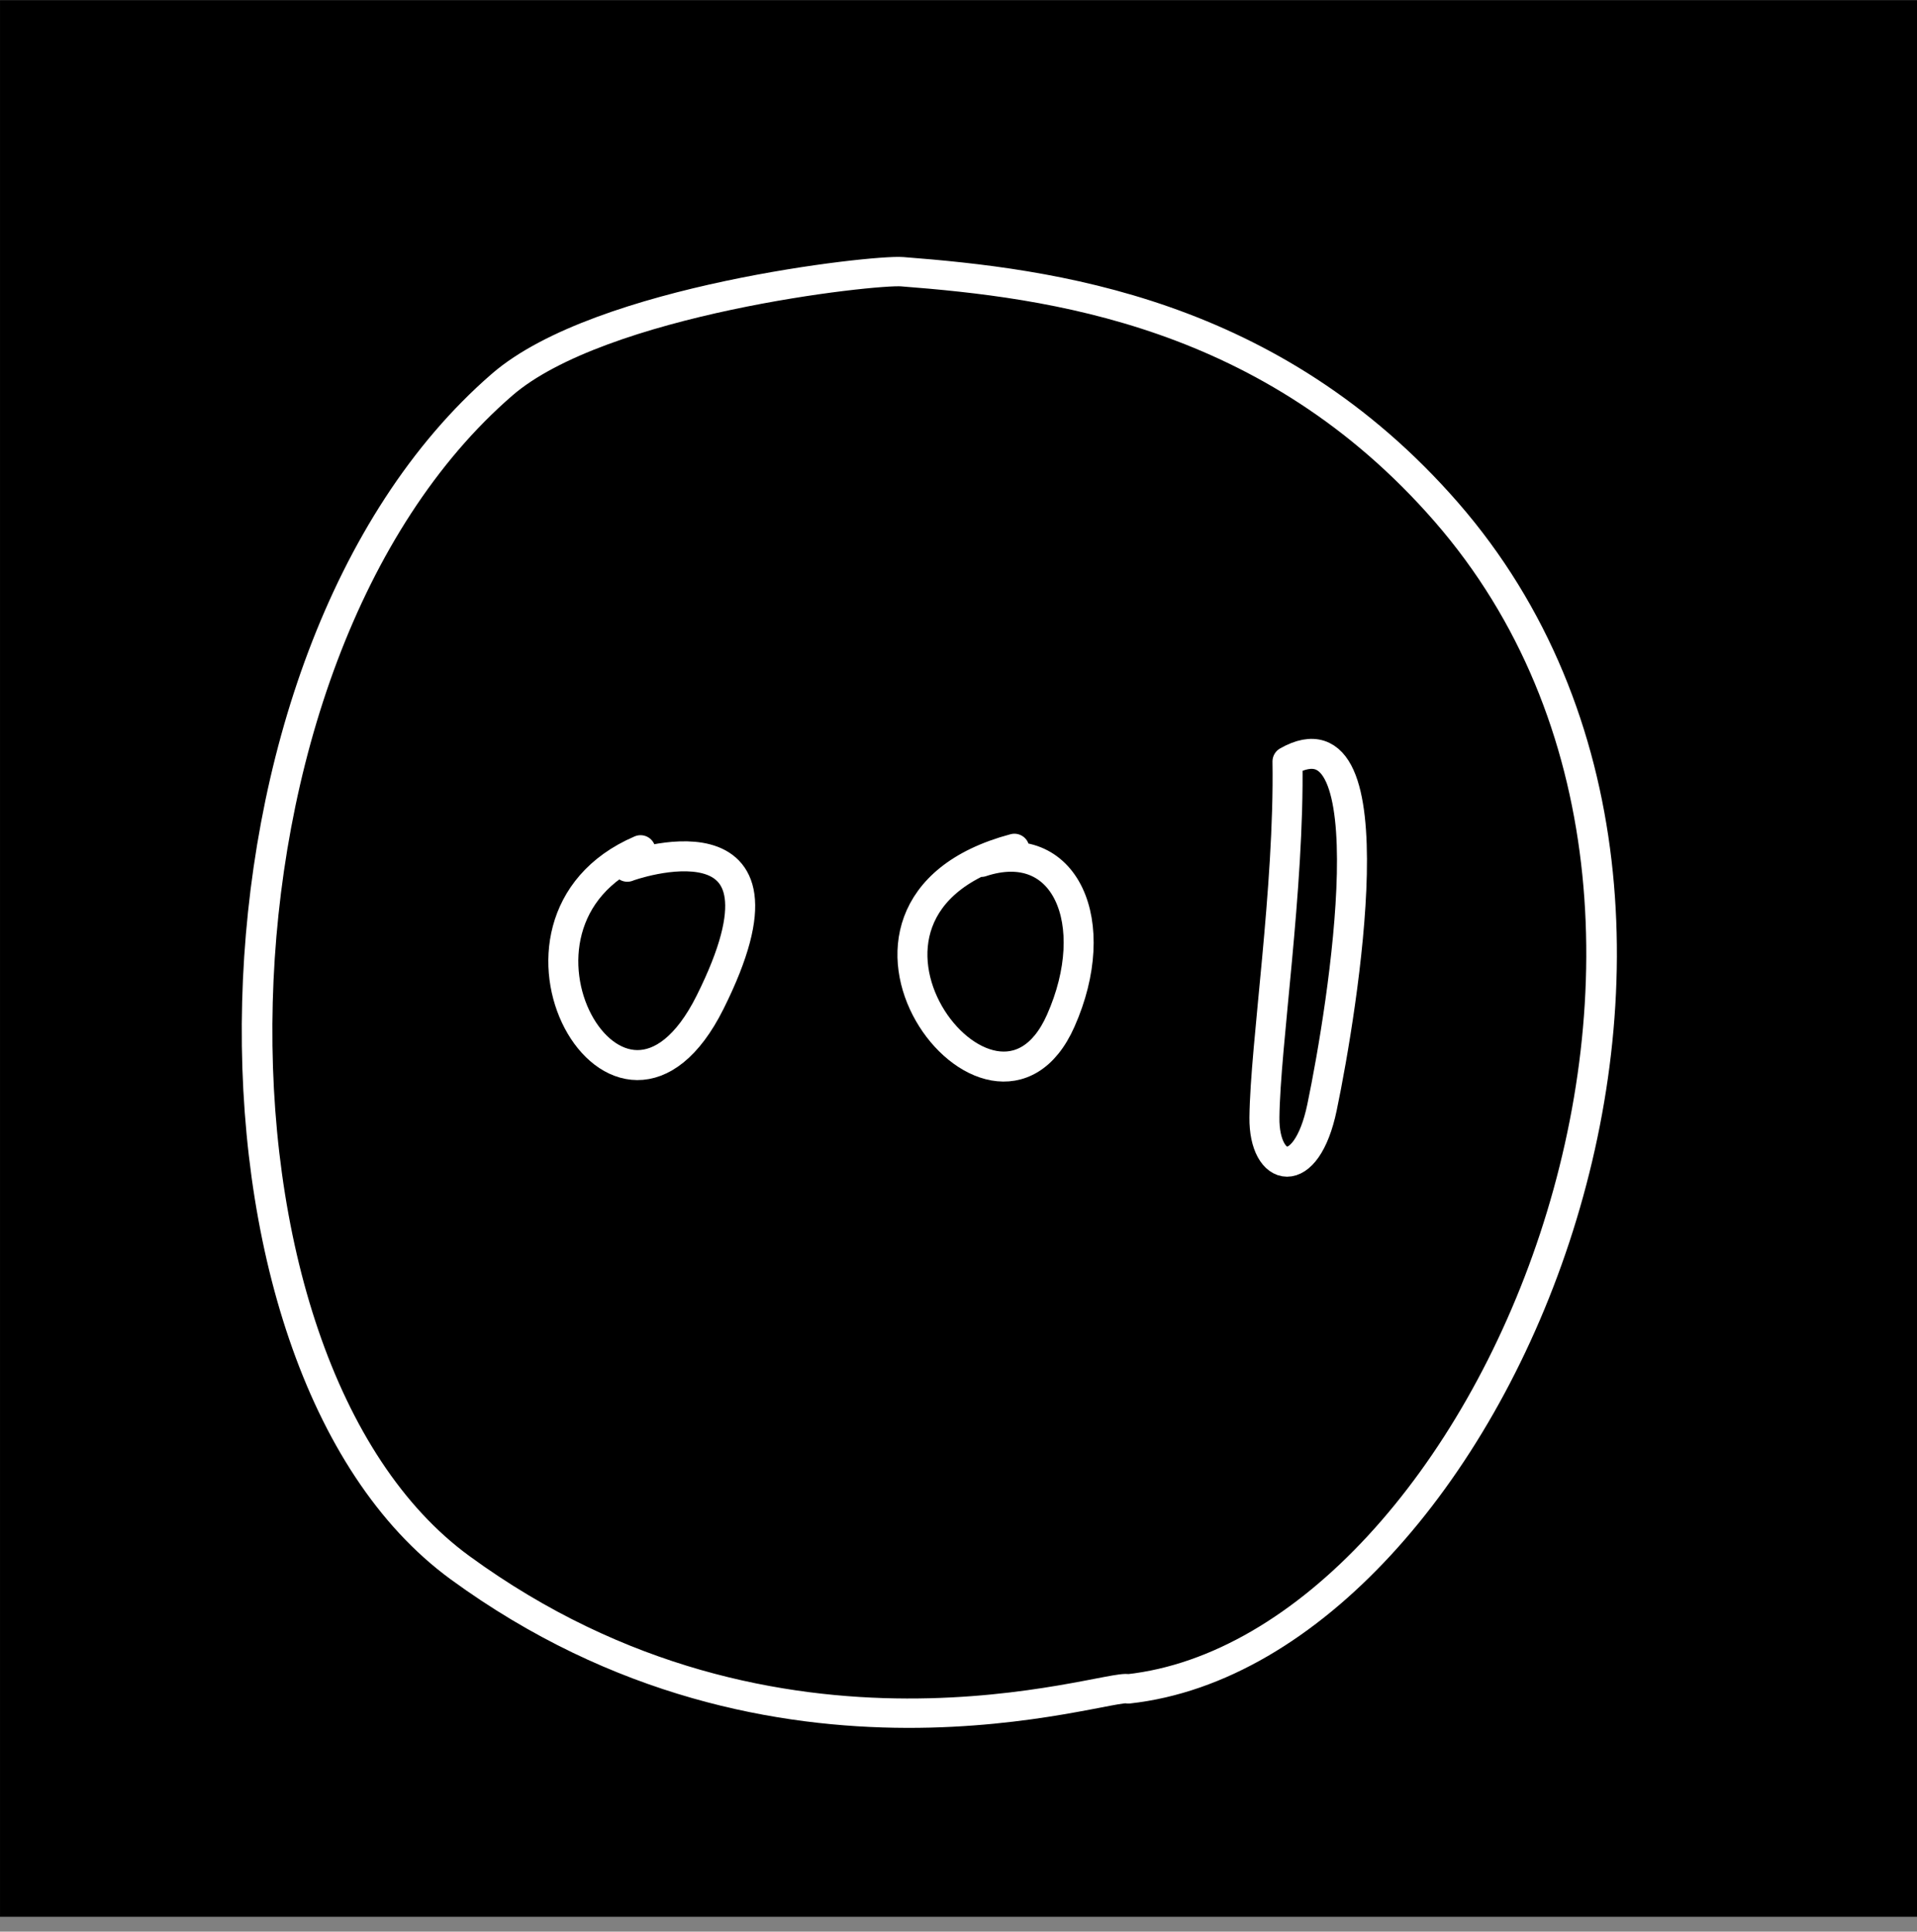 <?xml version="1.0" encoding="UTF-8" standalone="no"?>
<!DOCTYPE svg PUBLIC "-//W3C//DTD SVG 1.1//EN" "http://www.w3.org/Graphics/SVG/1.1/DTD/svg11.dtd">
<svg width="100%" height="100%" viewBox="0 0 128 129" version="1.1" xmlns="http://www.w3.org/2000/svg" xmlns:xlink="http://www.w3.org/1999/xlink" xml:space="preserve" xmlns:serif="http://www.serif.com/" style="fill-rule:evenodd;clip-rule:evenodd;stroke-linecap:round;stroke-linejoin:round;stroke-miterlimit:1.5;">
    <rect x="0" y="0" width="128" height="129" fill="#808080" stroke="none"/>
    <g transform="matrix(1,0,0,1,-276,-5318)">
        <g id="lastpass" transform="matrix(1,0,0,1,276.001,5318.01)">
            <rect x="0" y="0" width="128" height="128"/>
            <g transform="matrix(1.078,0,0,1.078,-5.018,-5.018)">
                <g transform="matrix(-1.041,0.036,-0.035,-0.999,451.183,5432.78)">
                    <path d="M182.42,5335.41C160.958,5337.1 140.929,5381.71 161.067,5407.61C171.069,5420.46 184.121,5422.64 192.912,5423.67C194.576,5423.87 210.9,5422.6 216.923,5417.53C236.249,5401.27 238.137,5357.64 221.888,5344.35C203.413,5329.23 183.525,5335.86 182.42,5335.41Z" style="fill:none;stroke:white;stroke-width:1.82px;"/>
                </g>
                <g transform="matrix(1.299,0,0,1.299,-15.652,-15.247)">
                    <g transform="matrix(1,0,0,1,-276.001,-5317.81)">
                        <path d="M322.176,5373.67C314.112,5377.13 321.18,5389.55 325.488,5380.93C330.281,5371.34 321.572,5374.43 321.545,5374.46" style="fill:none;stroke:white;stroke-width:1.43px;"/>
                    </g>
                    <g transform="matrix(1,0,0,1,-276.001,-5318.51)">
                        <path d="M340.001,5374.3C329.369,5377.14 339.024,5389.67 342.209,5382.51C344.283,5377.84 342.43,5373.6 338.423,5374.93" style="fill:none;stroke:white;stroke-width:1.43px;"/>
                    </g>
                    <g transform="matrix(1,0,0,1,-276.001,-5318.01)">
                        <path d="M353.023,5369.64C353.118,5375.7 351.961,5383.18 351.924,5386.62C351.894,5389.26 353.917,5389.76 354.671,5386.13C355.681,5381.28 358,5366.81 353.023,5369.64Z" style="fill:none;stroke:white;stroke-width:1.43px;"/>
                    </g>
                </g>
            </g>
        </g>
    </g>
</svg>
